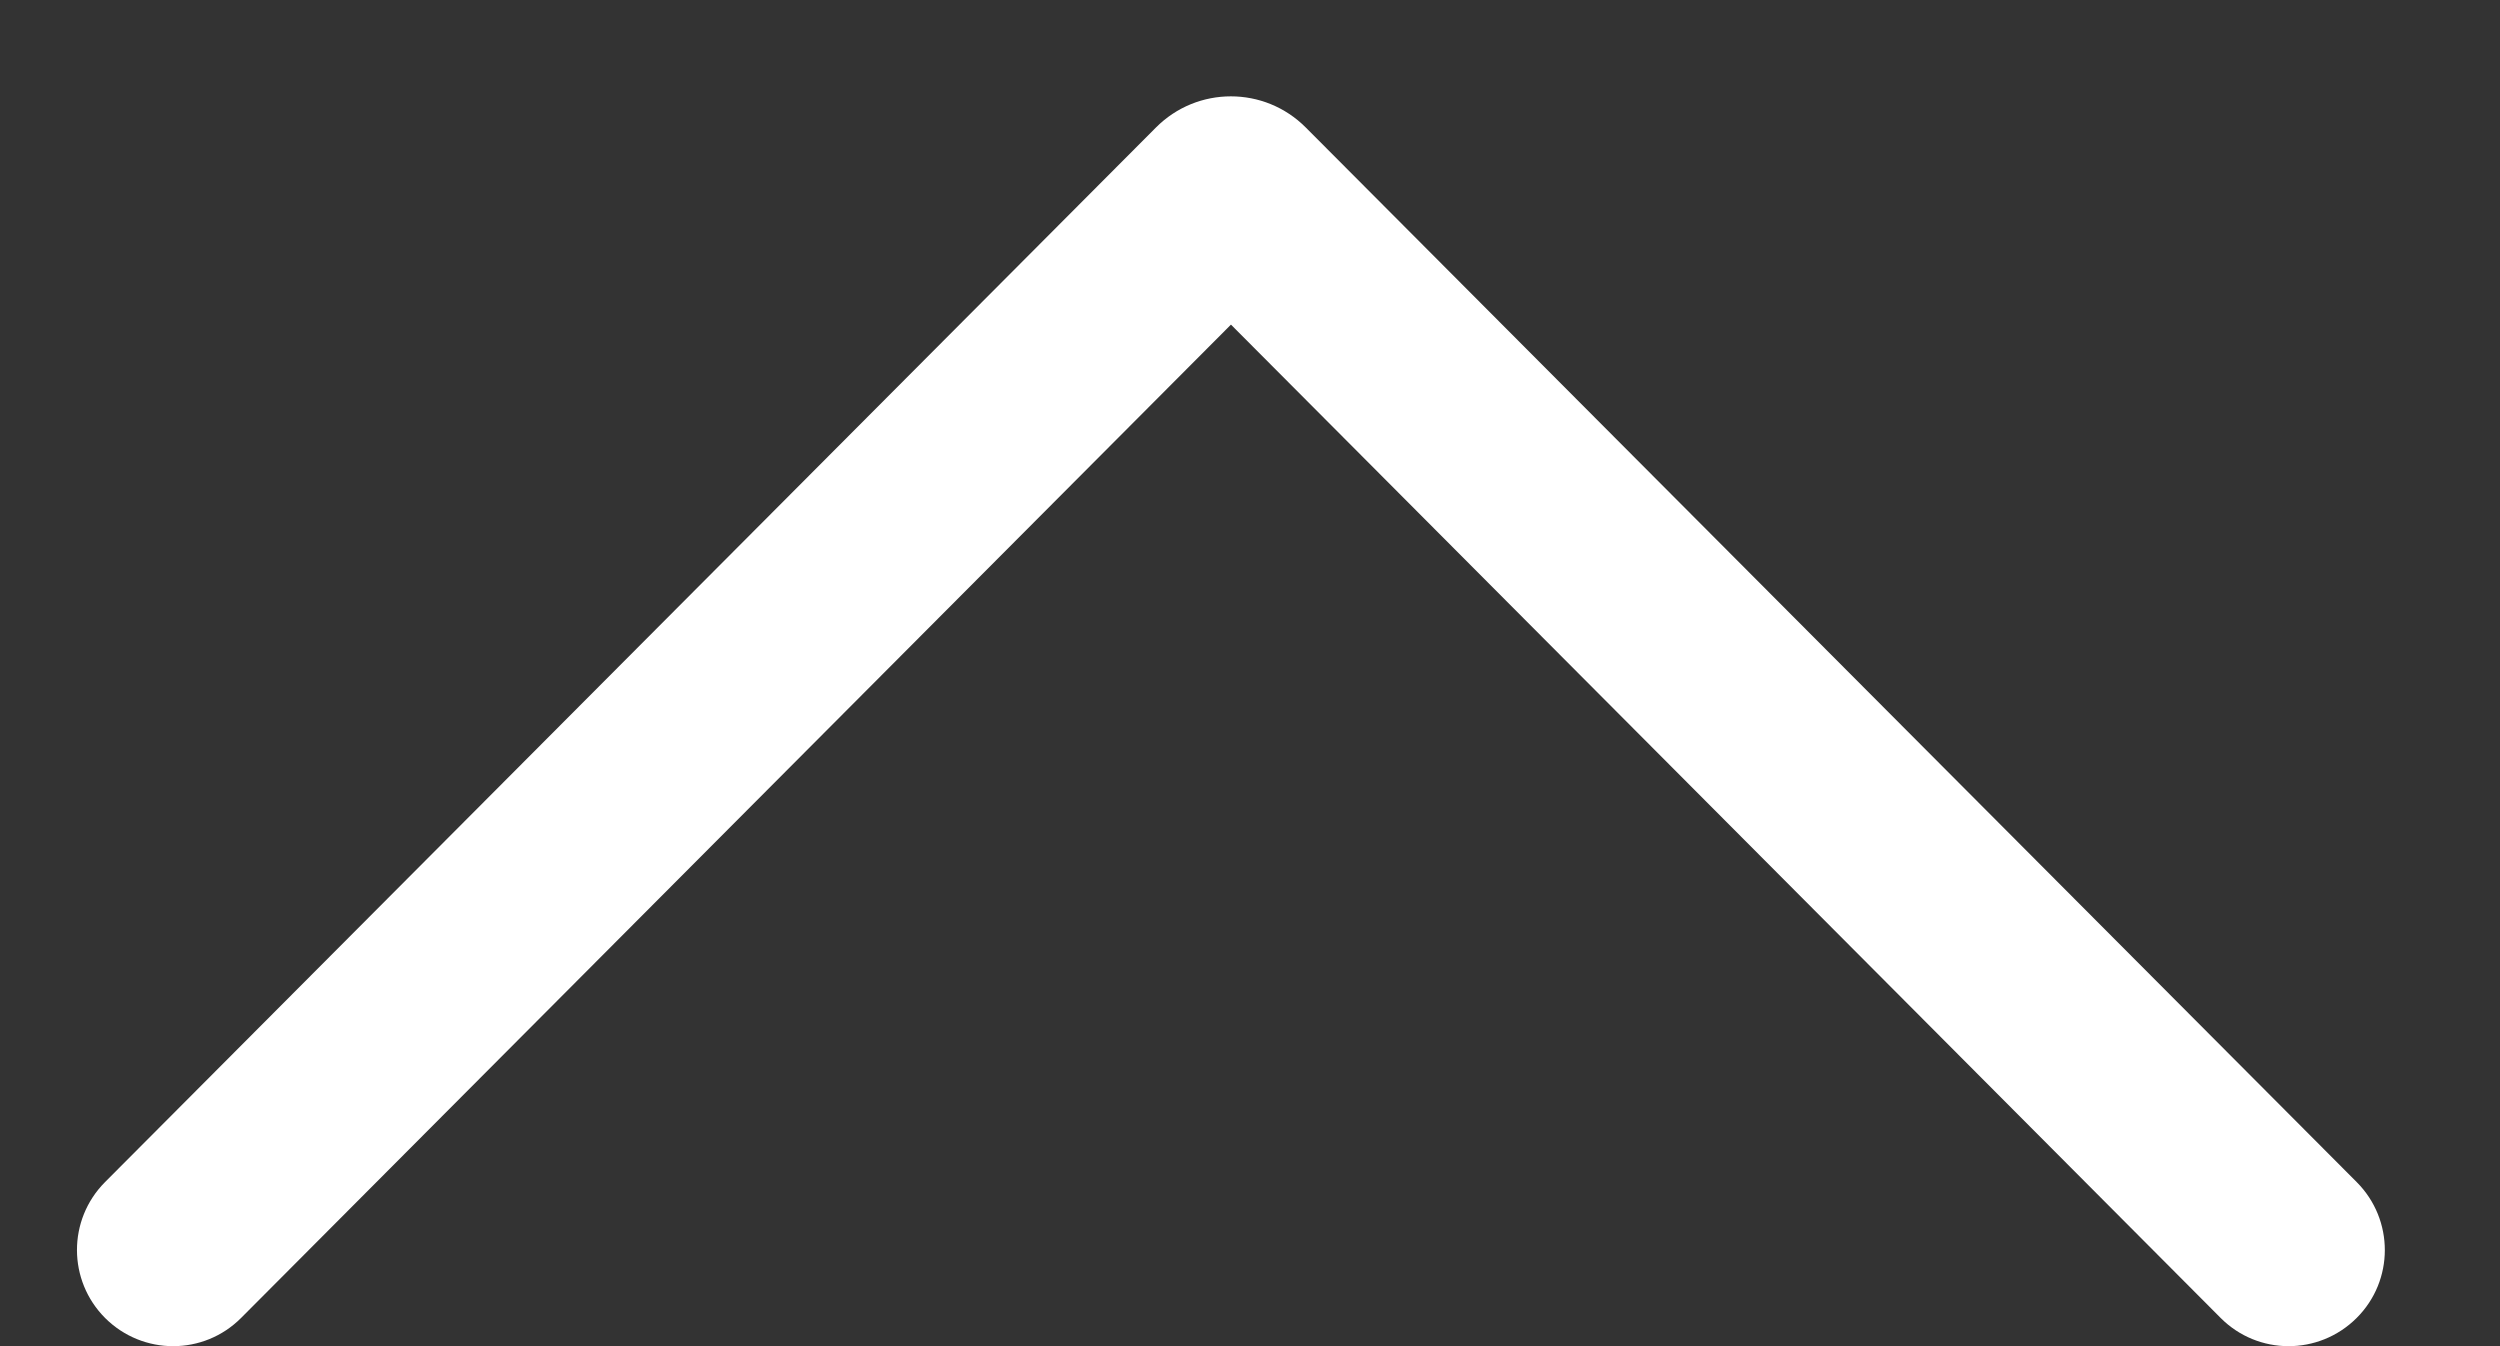 <svg width="13" height="7" viewBox="0 0 13 7" fill="none" xmlns="http://www.w3.org/2000/svg">
<rect x="0" y="0" width="13" height="7" fill="#333333" stroke="none"/>
<path d="M0.547 6.854C0.352 6.659 0.351 6.343 0.546 6.147L6.011 0.663C6.226 0.447 6.575 0.447 6.79 0.663L12.255 6.147C12.45 6.343 12.45 6.659 12.254 6.854C12.058 7.049 11.742 7.049 11.547 6.853L6.401 1.688L1.254 6.853C1.059 7.049 0.743 7.049 0.547 6.854Z" fill="white"/>
</svg>
